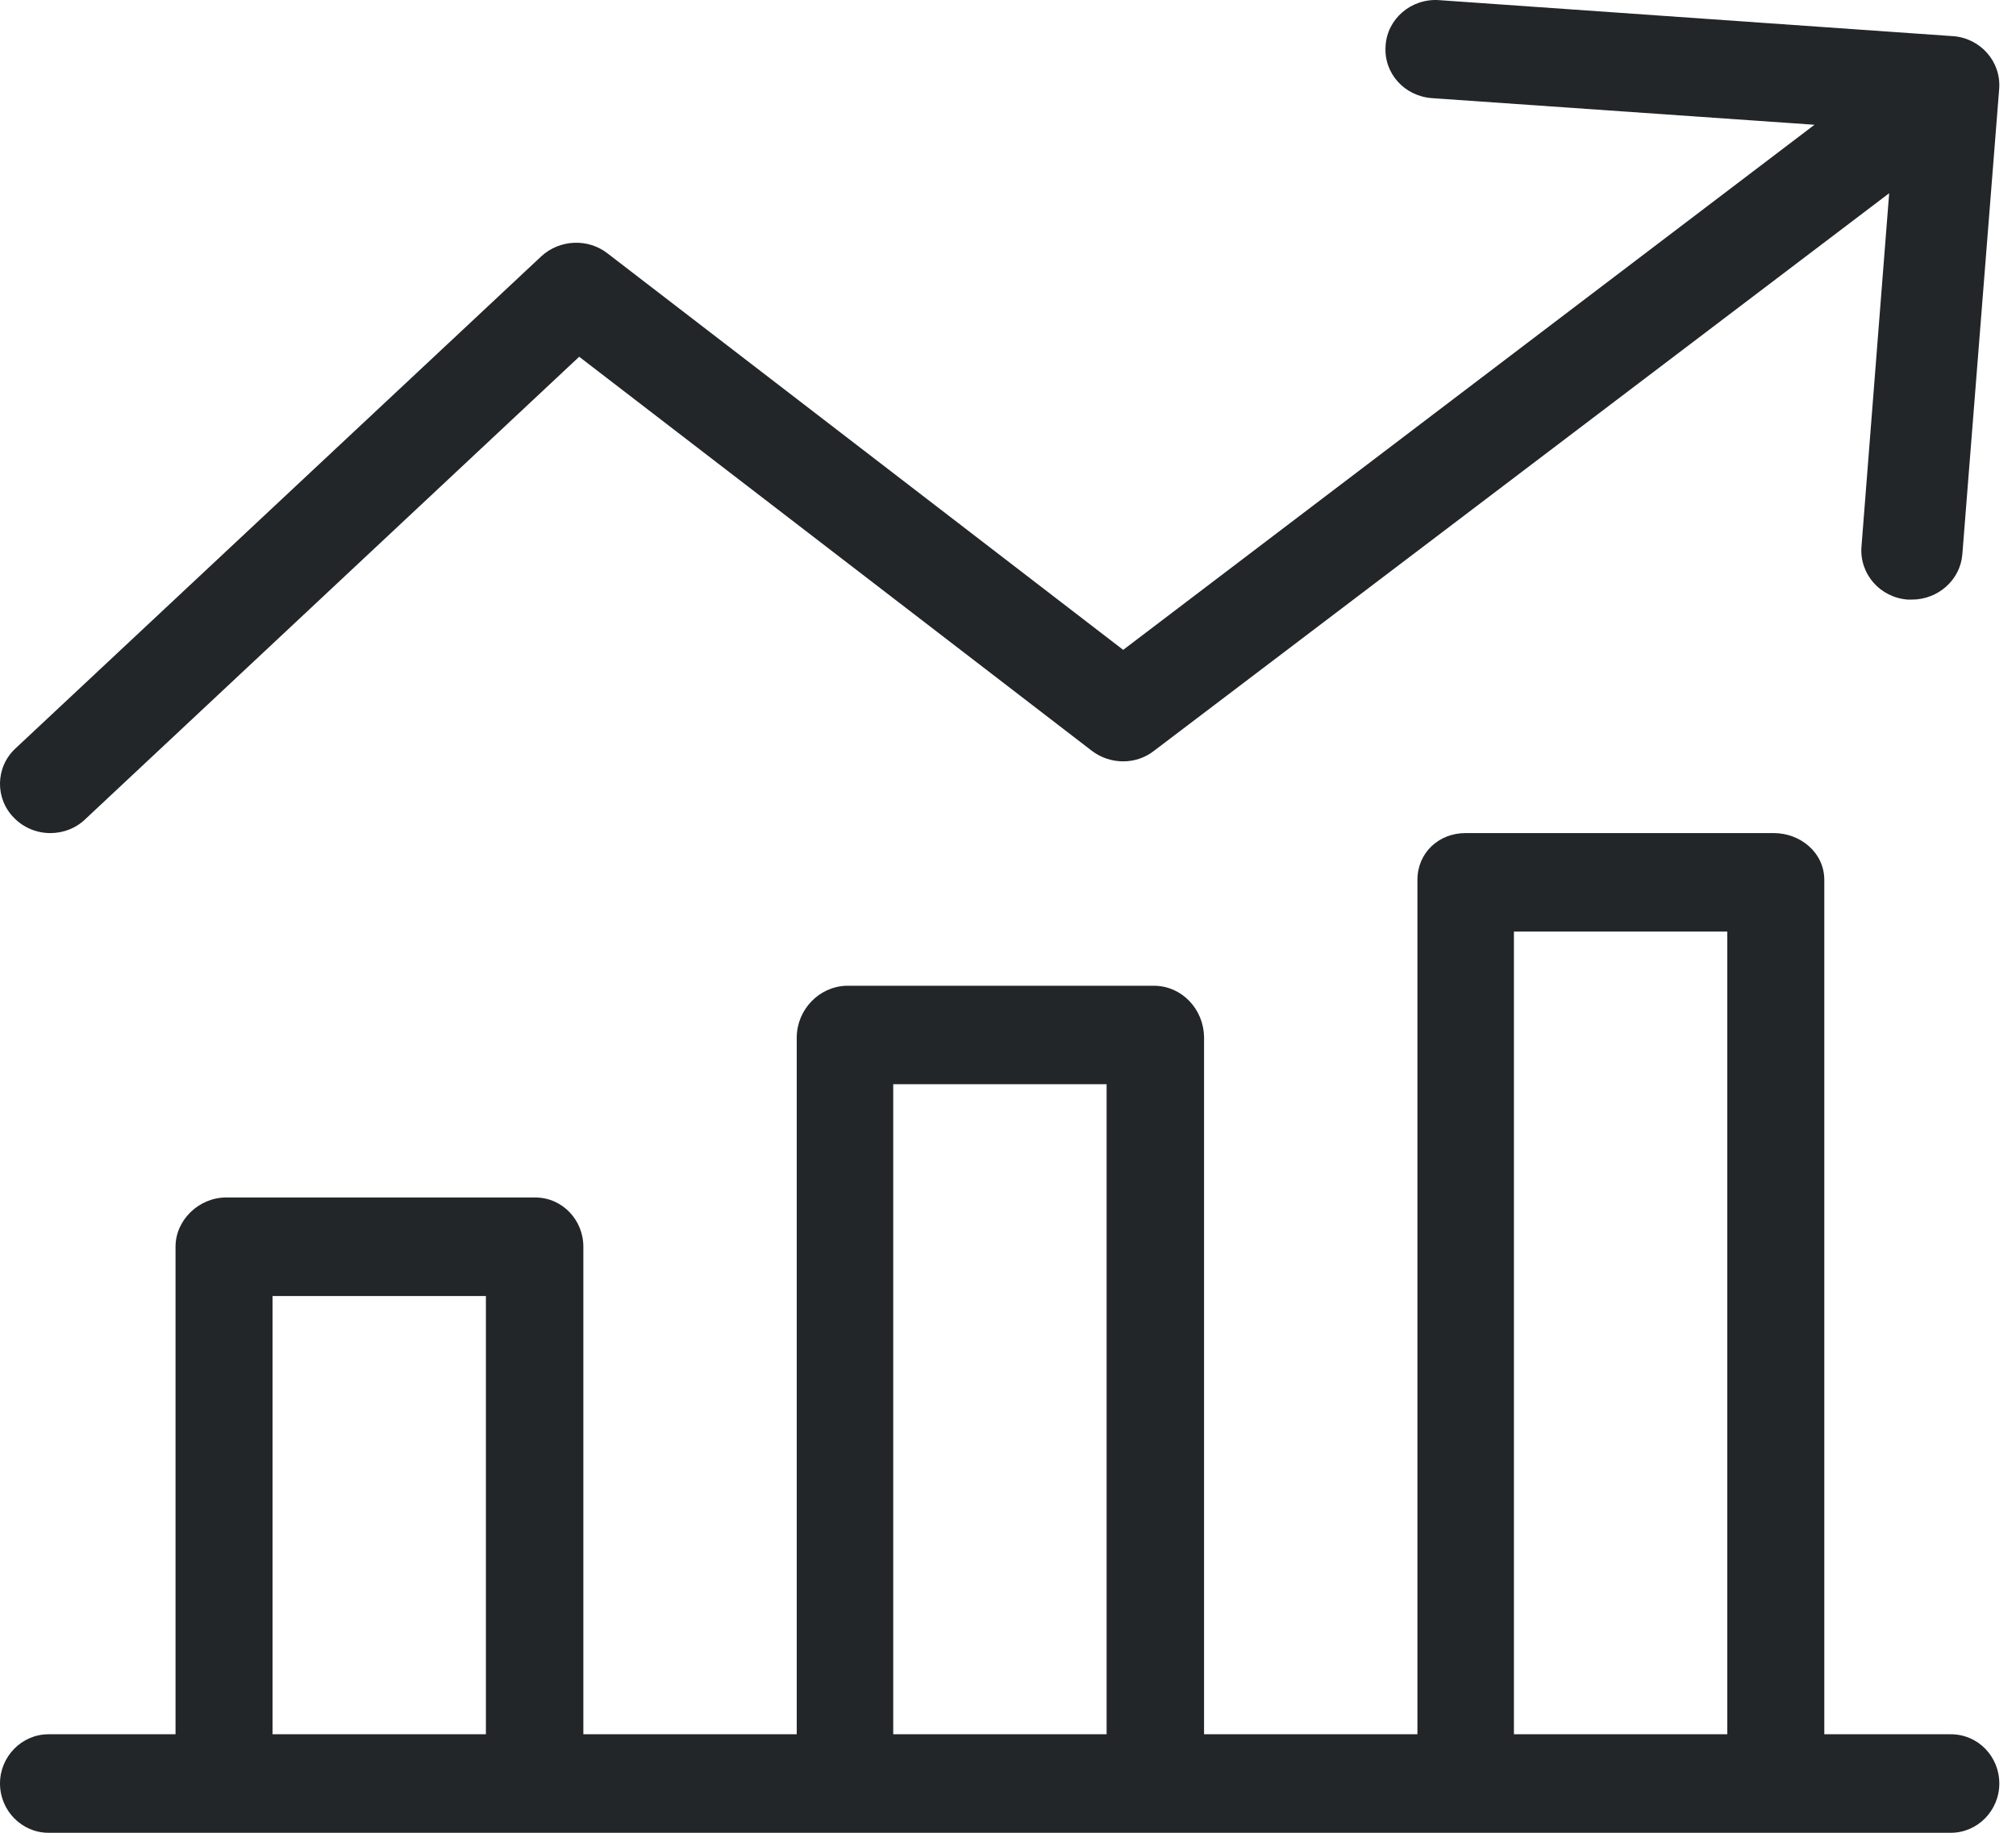 <svg width="44" height="40" viewBox="0 0 44 40" fill="none" xmlns="http://www.w3.org/2000/svg">
    <path d="M42.62 0.788C42.62 0.788 42.62 0.788 42.609 0.788L31.408 0.003C30.802 -0.04 30.274 0.411 30.241 1.003C30.197 1.594 30.648 2.099 31.254 2.142L39.602 2.723L24.514 14.183L13.258 5.529C12.828 5.195 12.212 5.228 11.815 5.593L0.339 16.333C-0.102 16.741 -0.113 17.429 0.306 17.849C0.515 18.064 0.801 18.182 1.099 18.182C1.385 18.182 1.661 18.074 1.859 17.881L12.641 7.786L23.831 16.387C24.227 16.688 24.789 16.698 25.186 16.387L41.232 4.217L40.627 11.936C40.583 12.527 41.034 13.043 41.64 13.086C41.673 13.086 41.695 13.086 41.728 13.086C42.301 13.086 42.785 12.656 42.829 12.097L43.633 1.938C43.678 1.347 43.226 0.831 42.62 0.788Z" fill="#222629"/>
    <path d="M42.578 37.85H39.816V19.203C39.816 18.612 39.297 18.182 38.715 18.182H31.984C31.402 18.182 30.936 18.612 30.936 19.203V37.85H26.279V22.631C26.269 22.029 25.803 21.524 25.2 21.514H18.468C17.876 21.535 17.399 22.029 17.389 22.631V37.85H12.732V27.21C12.732 26.619 12.266 26.135 11.684 26.135H4.932C4.35 26.135 3.831 26.619 3.831 27.21V37.85H1.058C0.476 37.85 0 38.334 0 38.925C0 39.516 0.476 40 1.058 40H42.578C43.16 40 43.636 39.516 43.636 38.925C43.636 38.334 43.171 37.85 42.578 37.85ZM10.605 37.85H5.948V28.285H10.605V37.85ZM24.152 37.85H19.495V23.663H24.152V37.85ZM37.699 37.85H33.042V20.331H37.699V37.85Z" fill="#222629"/>
</svg>
